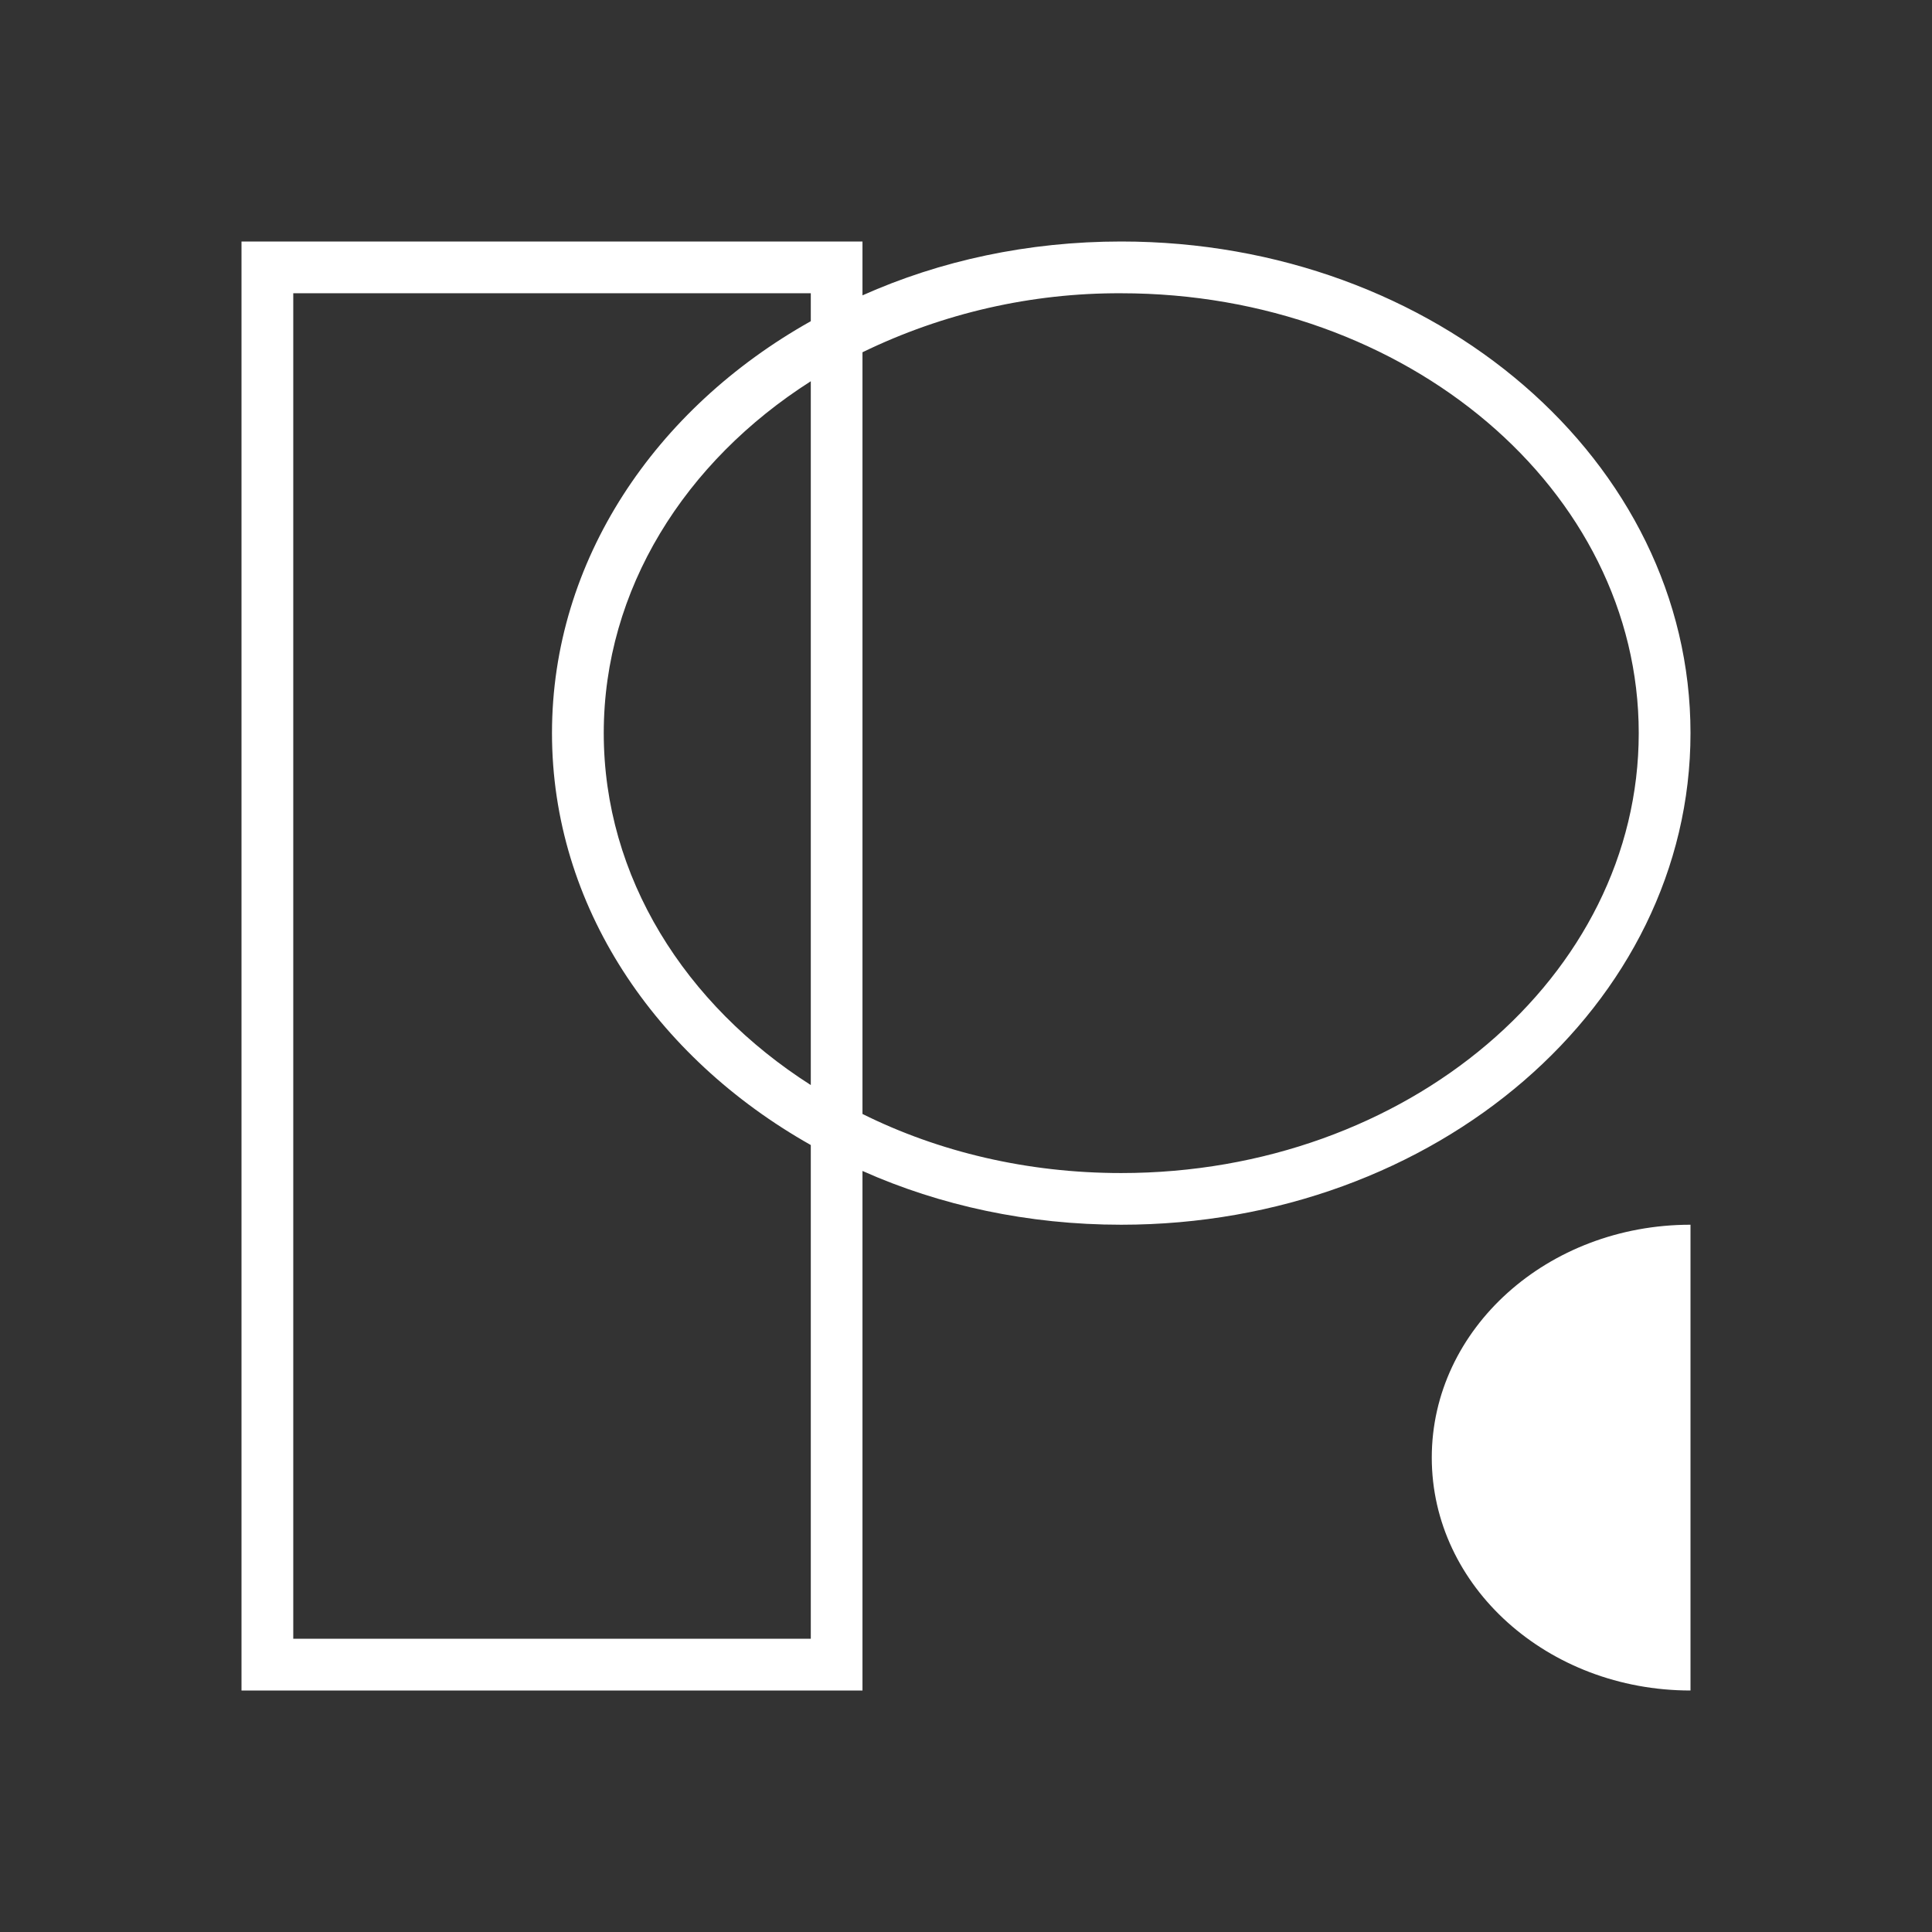 <svg width="24" height="24" viewBox="0 0 24 24" fill="none" xmlns="http://www.w3.org/2000/svg">
<rect x="0" y="0" width="24" height="24" fill="#333333" stroke="none"/>
<path fill-rule="evenodd" clip-rule="evenodd" d="M10.714 3H3V21H10.714V14.546C11.678 14.976 12.771 15.214 13.928 15.214C17.837 15.214 21 12.482 21 9.107C21 5.732 17.837 3 13.928 3C12.771 3 11.678 3.238 10.714 3.669V3ZM13.928 14.572C12.758 14.572 11.659 14.308 10.714 13.838V4.376C11.716 3.889 12.815 3.638 13.928 3.643C17.477 3.643 20.357 6.086 20.357 9.107C20.357 12.129 17.477 14.572 13.928 14.572ZM7.5 9.107C7.5 10.894 8.509 12.482 10.072 13.479V4.736C8.509 5.732 7.5 7.32 7.5 9.107ZM6.857 9.107C6.857 6.966 8.136 5.076 10.072 3.99V3.643H3.643V20.357H10.072V14.224C8.136 13.132 6.857 11.248 6.857 9.107ZM21 15.214V21C19.226 21 17.786 19.708 17.786 18.107C17.786 16.506 19.226 15.214 21 15.214Z" fill="white"/>
</svg>
